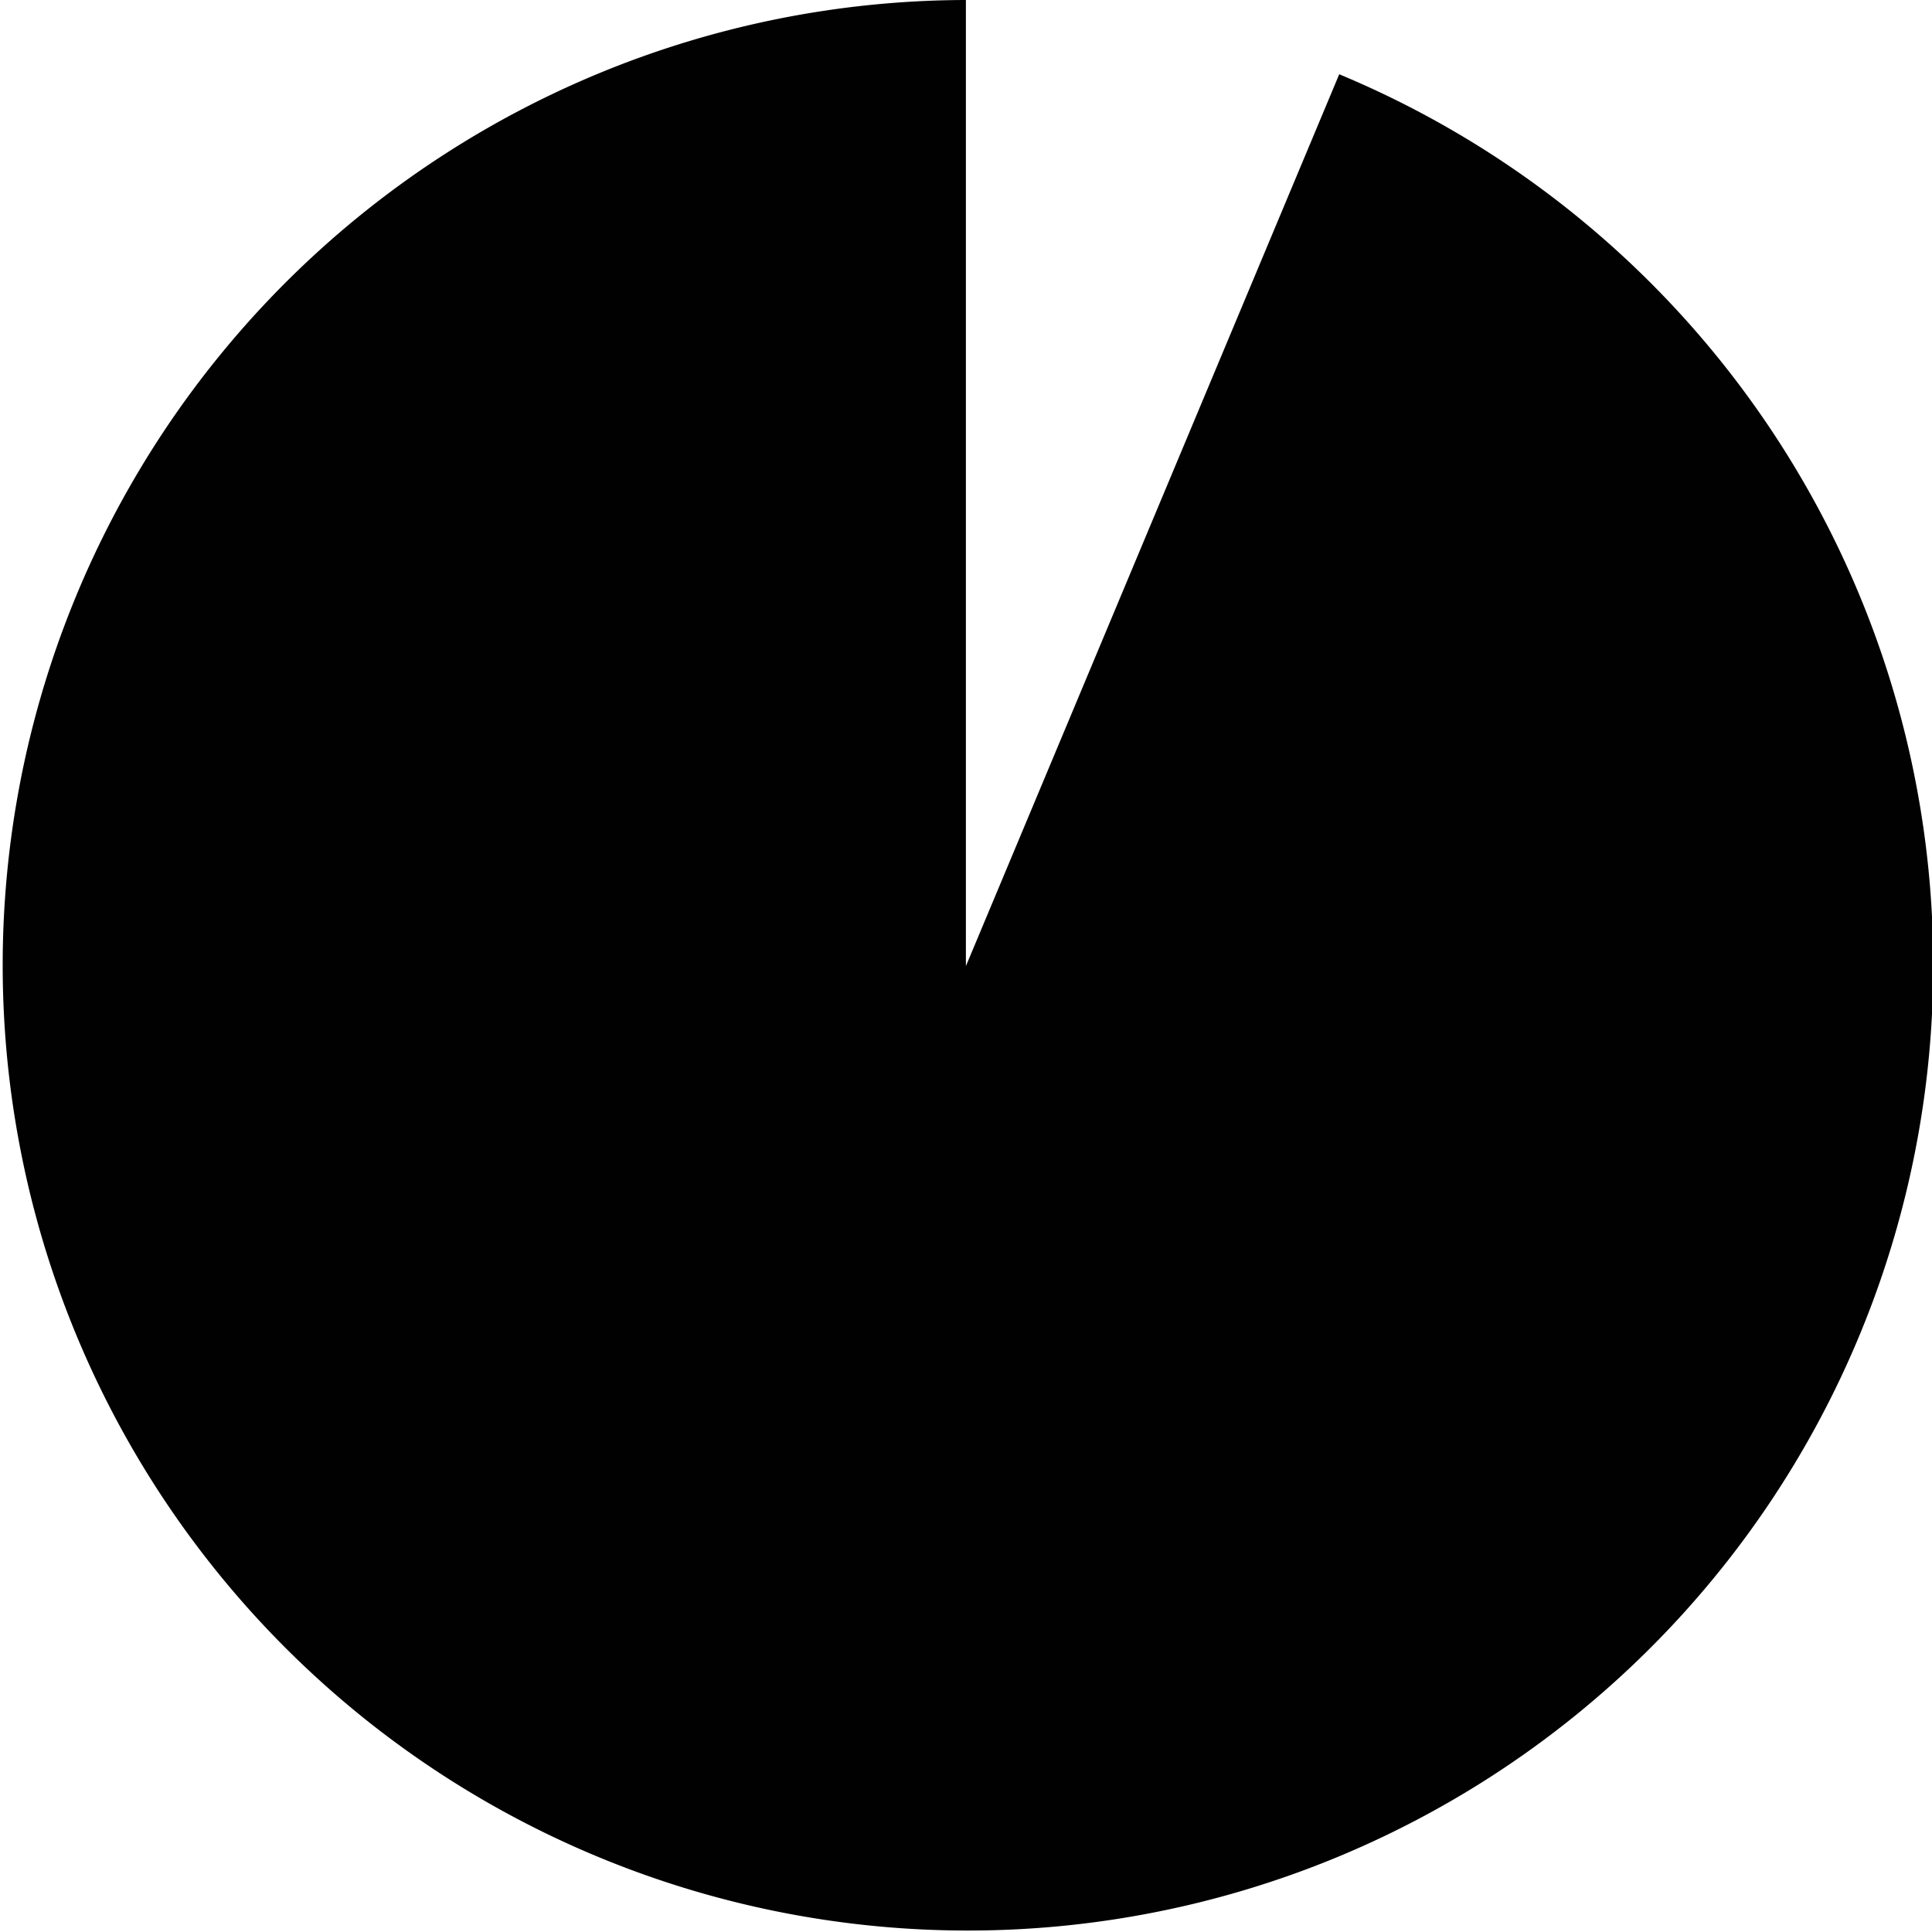 <svg id="Layer_1" data-name="Layer 1" xmlns="http://www.w3.org/2000/svg" viewBox="0 0 93.15 93.15"><defs><style>.cls-1{fill:#010101;}</style></defs><title>Untitled-3</title><path class="cls-1" d="M65,4L47,47V0.42A46.54,46.54,0,1,0,65,4Z" transform="translate(-0.43 -0.42)"/></svg>